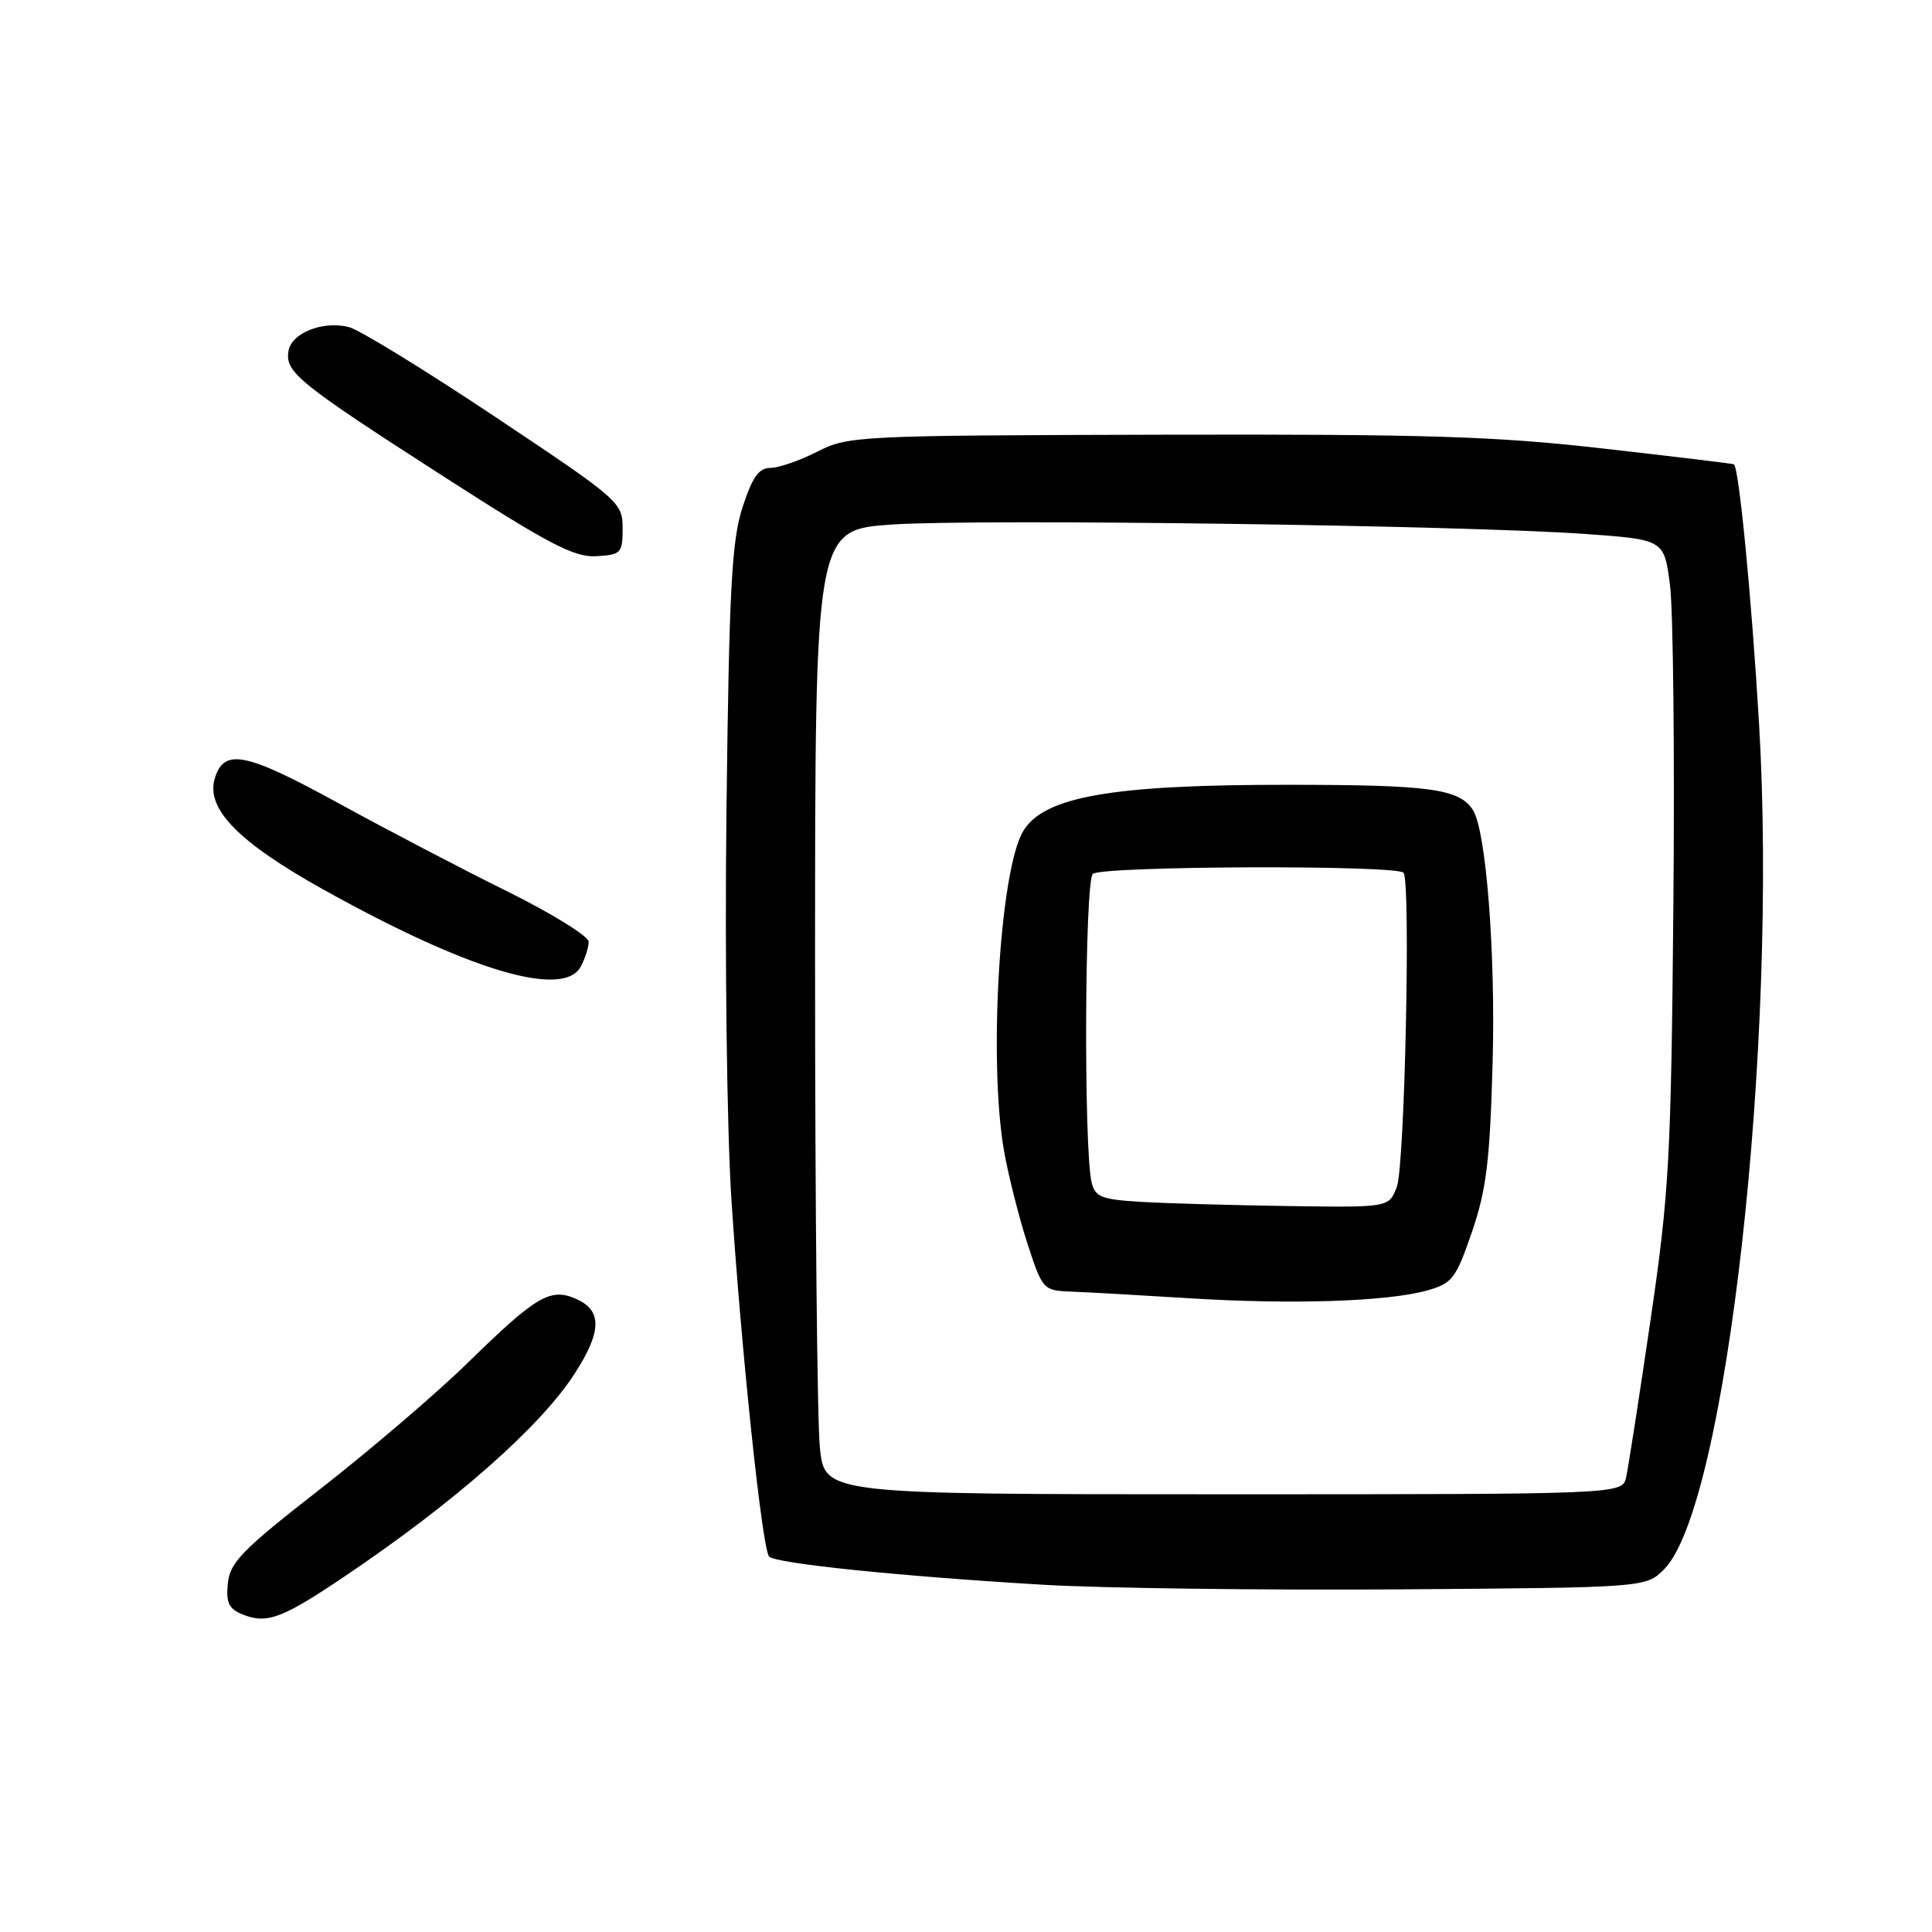 <?xml version="1.0" encoding="UTF-8" standalone="no"?>
<!DOCTYPE svg PUBLIC "-//W3C//DTD SVG 1.1//EN" "http://www.w3.org/Graphics/SVG/1.1/DTD/svg11.dtd" >
<svg xmlns="http://www.w3.org/2000/svg" xmlns:xlink="http://www.w3.org/1999/xlink" version="1.1" viewBox="0 0 256 256">
 <g >
 <path fill="currentColor"
d=" M 45.74 208.83 C 60.28 199.03 71.59 189.06 76.12 182.05 C 79.72 176.49 79.81 173.69 76.44 172.16 C 72.96 170.57 71.11 171.65 62.00 180.56 C 57.88 184.59 49.10 192.10 42.50 197.25 C 32.09 205.36 30.46 207.02 30.19 209.81 C 29.93 212.39 30.33 213.20 32.19 213.94 C 35.39 215.21 37.41 214.45 45.74 208.83 Z  M 220.51 207.93 C 228.73 199.65 235.61 138.42 233.08 95.86 C 232.09 79.10 230.42 61.92 229.75 61.52 C 229.61 61.44 221.85 60.50 212.50 59.44 C 198.17 57.80 188.99 57.52 154.00 57.60 C 113.61 57.70 112.39 57.76 108.29 59.85 C 105.97 61.03 103.18 62.00 102.08 62.00 C 100.55 62.00 99.68 63.23 98.38 67.25 C 96.95 71.66 96.61 78.08 96.26 107.50 C 96.03 126.92 96.32 149.84 96.92 159.00 C 98.25 179.23 100.99 205.24 101.91 206.25 C 102.75 207.17 119.31 208.87 138.27 209.99 C 146.09 210.45 167.26 210.72 185.30 210.60 C 218.09 210.36 218.09 210.36 220.51 207.93 Z  M 76.96 128.07 C 77.53 127.00 78.00 125.53 78.00 124.79 C 78.00 124.06 73.16 121.06 67.25 118.13 C 61.34 115.21 51.19 109.91 44.71 106.35 C 32.56 99.70 29.73 99.13 28.48 103.07 C 27.20 107.11 31.52 111.56 42.87 117.88 C 62.09 128.59 74.67 132.35 76.96 128.07 Z  M 82.50 70.00 C 82.50 66.58 82.10 66.23 65.62 55.24 C 56.33 49.04 47.61 43.69 46.23 43.34 C 42.72 42.46 38.56 44.14 38.21 46.58 C 37.81 49.35 39.59 50.79 58.80 63.15 C 72.71 72.10 76.09 73.87 79.00 73.70 C 82.30 73.51 82.50 73.30 82.50 70.00 Z  M 108.64 191.85 C 108.29 188.47 108.00 159.72 108.00 127.95 C 108.00 70.19 108.00 70.19 118.25 69.50 C 129.72 68.73 193.77 69.60 210.00 70.75 C 220.50 71.50 220.50 71.50 221.28 77.50 C 221.71 80.80 221.91 99.92 221.73 120.00 C 221.43 153.47 221.18 158.03 218.69 175.00 C 217.20 185.18 215.75 194.51 215.47 195.75 C 214.96 198.00 214.96 198.00 162.12 198.00 C 109.28 198.00 109.28 198.00 108.64 191.85 Z  M 189.11 170.99 C 192.43 170.06 192.91 169.44 195.04 163.24 C 196.96 157.64 197.42 153.84 197.78 140.76 C 198.18 126.24 196.91 110.01 195.17 107.33 C 193.35 104.52 189.52 104.00 170.82 103.99 C 147.28 103.97 138.29 105.55 135.56 110.16 C 132.46 115.42 130.96 140.74 133.05 152.57 C 133.63 155.83 135.02 161.31 136.13 164.75 C 138.12 170.86 138.24 171.00 141.83 171.14 C 143.85 171.21 150.90 171.61 157.50 172.02 C 171.18 172.88 183.83 172.47 189.11 170.99 Z  M 151.35 159.26 C 145.98 158.95 145.12 158.63 144.65 156.70 C 143.59 152.44 143.72 116.88 144.80 115.80 C 145.86 114.74 184.92 114.59 185.97 115.64 C 186.95 116.62 186.14 154.49 185.09 157.26 C 184.05 160.00 184.05 160.00 170.77 159.81 C 163.47 159.70 154.73 159.46 151.35 159.26 Z "/>
</g>
</svg>